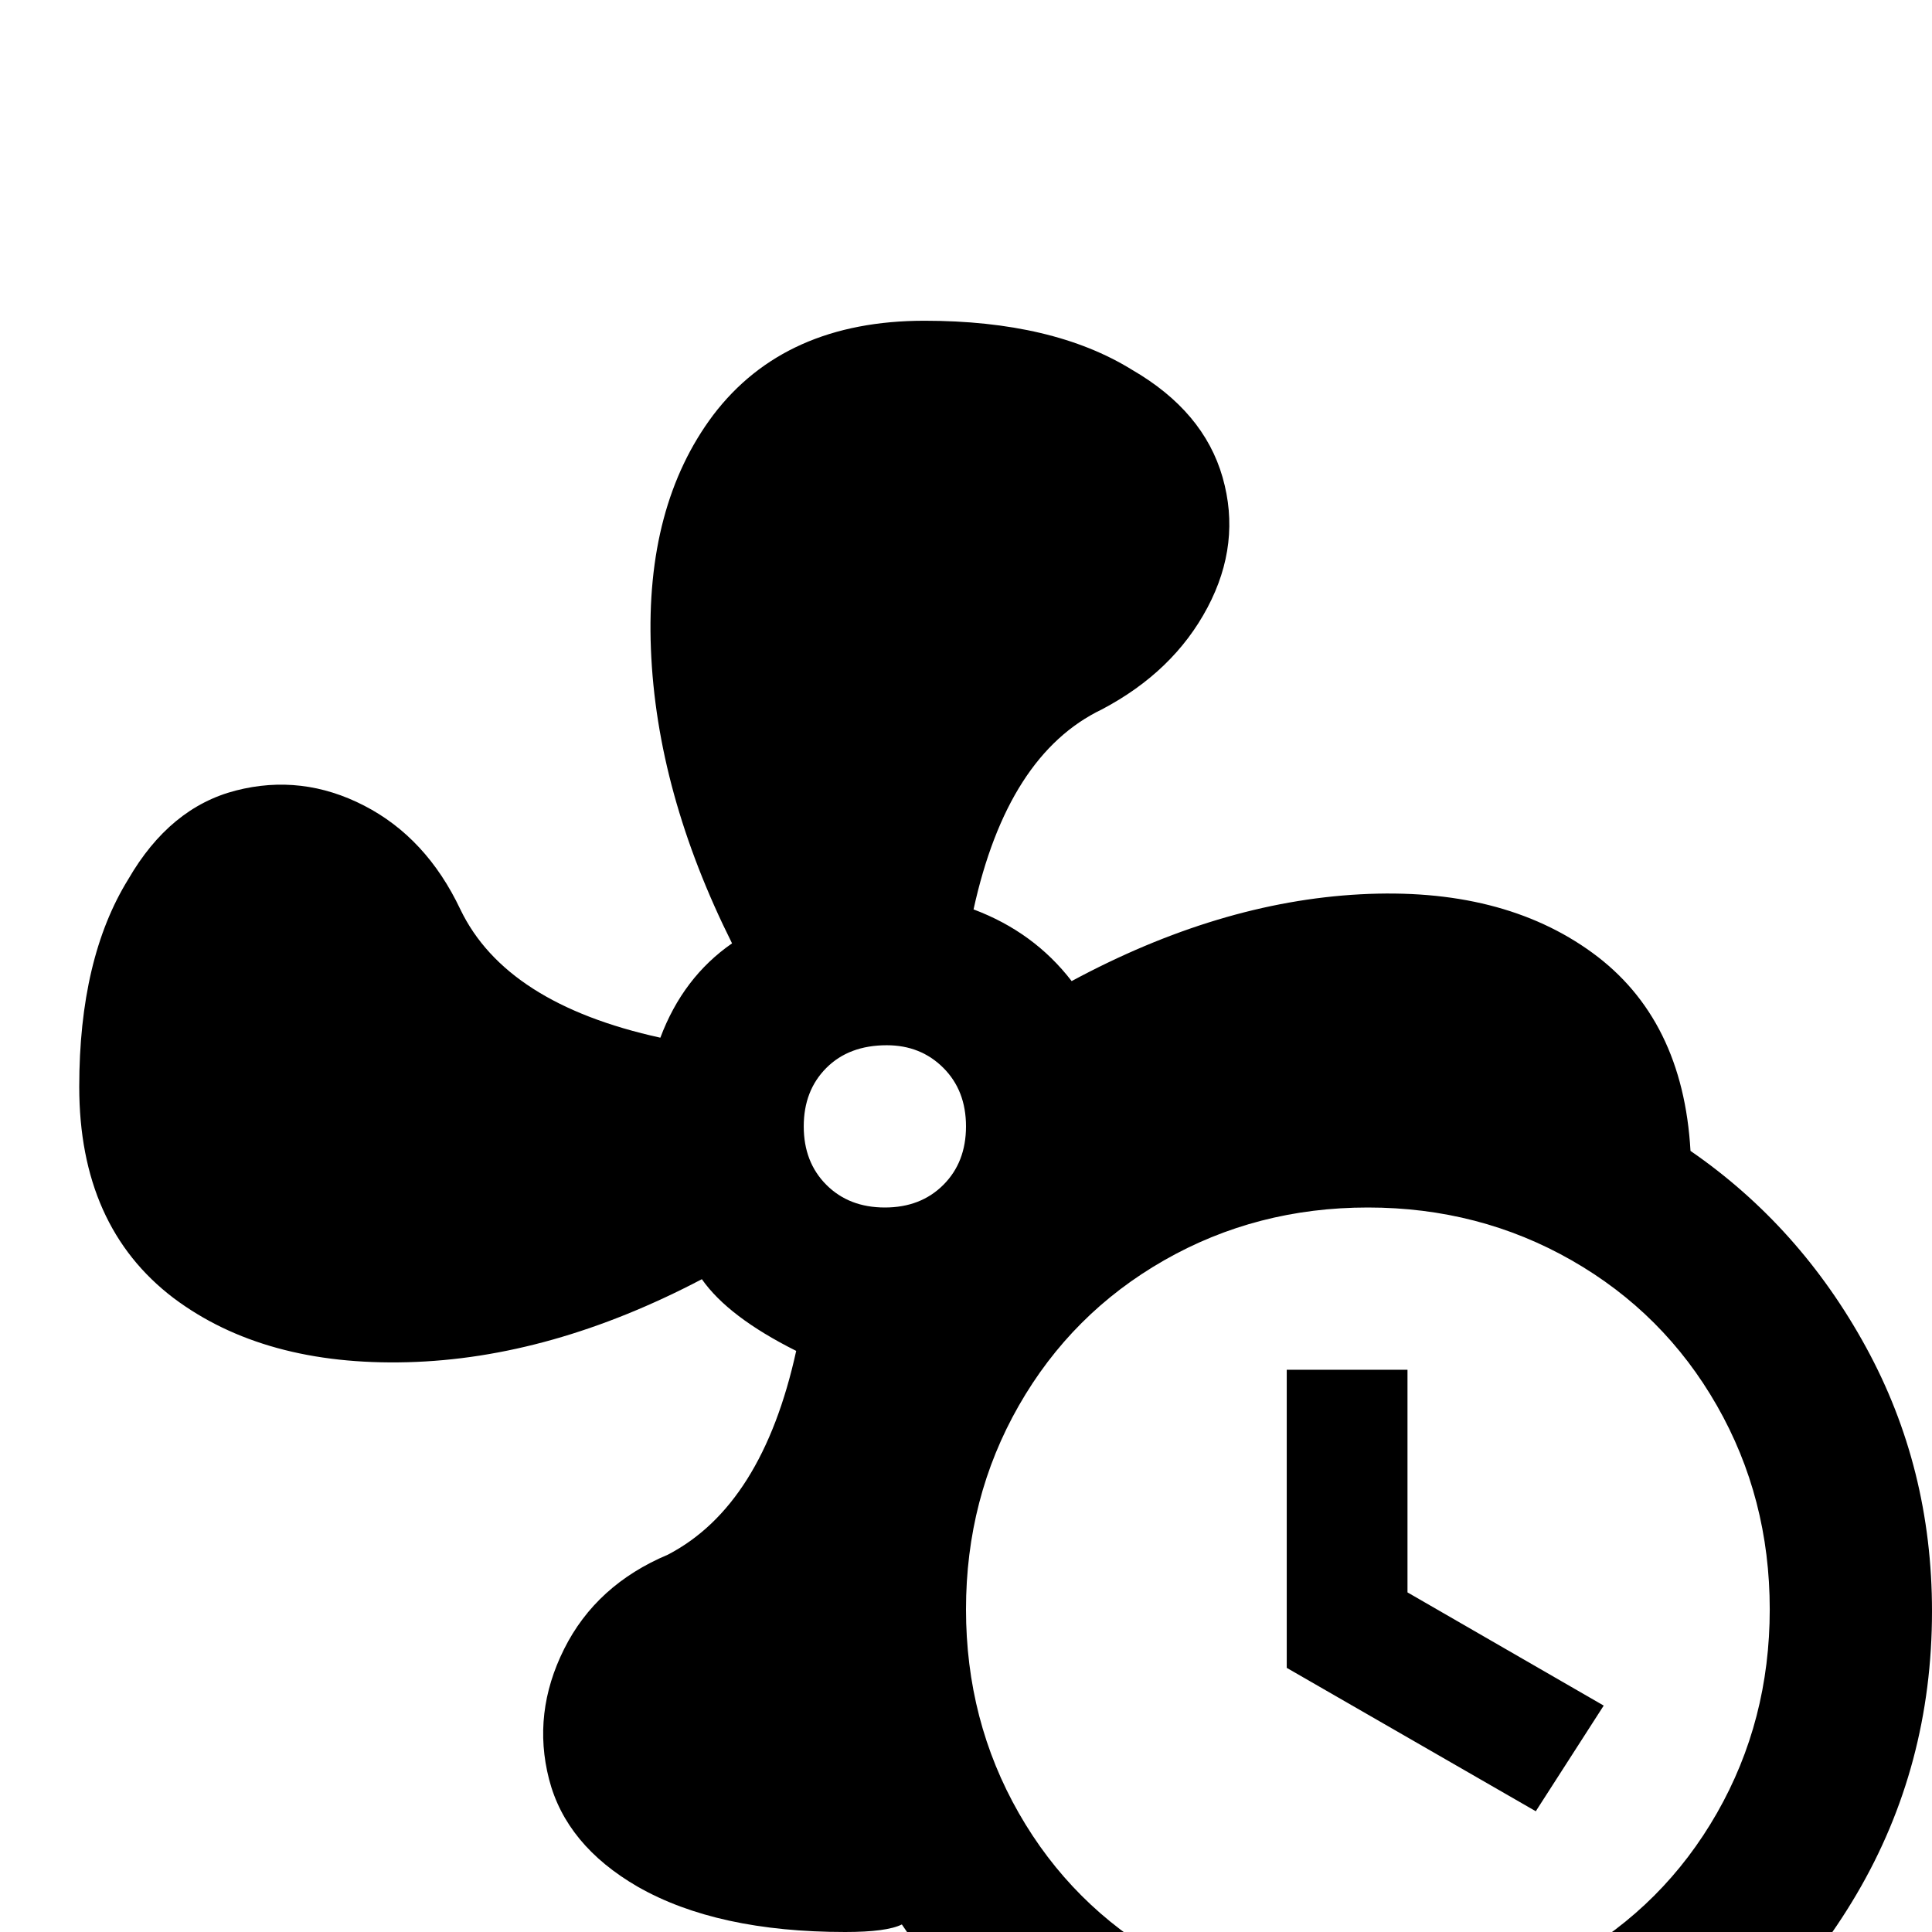 <svg xmlns="http://www.w3.org/2000/svg" viewBox="0 -512 512 512">
	<path fill="#000000" d="M341 -149H373V-90L425 -60L407 -32L341 -70ZM448 -207Q446 -242 422 -259.5Q398 -277 360.5 -275Q323 -273 284 -252Q274 -265 258 -271Q267 -312 292 -324Q311 -334 320 -351Q329 -368 324 -385.5Q319 -403 300 -414Q279 -427 245 -427Q208 -427 189 -402Q171 -378 172.5 -340Q174 -302 194 -262Q181 -253 175 -237Q134 -246 122 -271Q113 -290 96.5 -298.5Q80 -307 62.5 -302.5Q45 -298 34 -279Q21 -258 21 -224Q21 -187 46 -168Q70 -150 108 -151Q146 -152 186 -173Q193 -163 211 -154Q202 -113 177 -100Q158 -92 149.5 -75Q141 -58 145.5 -40.5Q150 -23 169 -12Q190 0 224 0Q235 0 239 -2Q260 29 292.5 46.5Q325 64 363 64Q404 64 438 44Q472 24 492 -10Q512 -44 512 -85Q512 -123 494.5 -155Q477 -187 448 -207ZM235 -235Q244 -235 250 -229Q256 -223 256 -213.5Q256 -204 250 -198Q244 -192 234.5 -192Q225 -192 219 -198Q213 -204 213 -213.5Q213 -223 219 -229Q225 -235 235 -235ZM363 21Q333 21 308.5 7Q284 -7 270 -31.5Q256 -56 256 -85.5Q256 -115 270 -139.5Q284 -164 308.5 -178Q333 -192 362.5 -192Q392 -192 416.5 -178Q441 -164 455 -139.5Q469 -115 469 -85.5Q469 -56 455 -31.5Q441 -7 416.5 7Q392 21 363 21Z"/>
</svg>